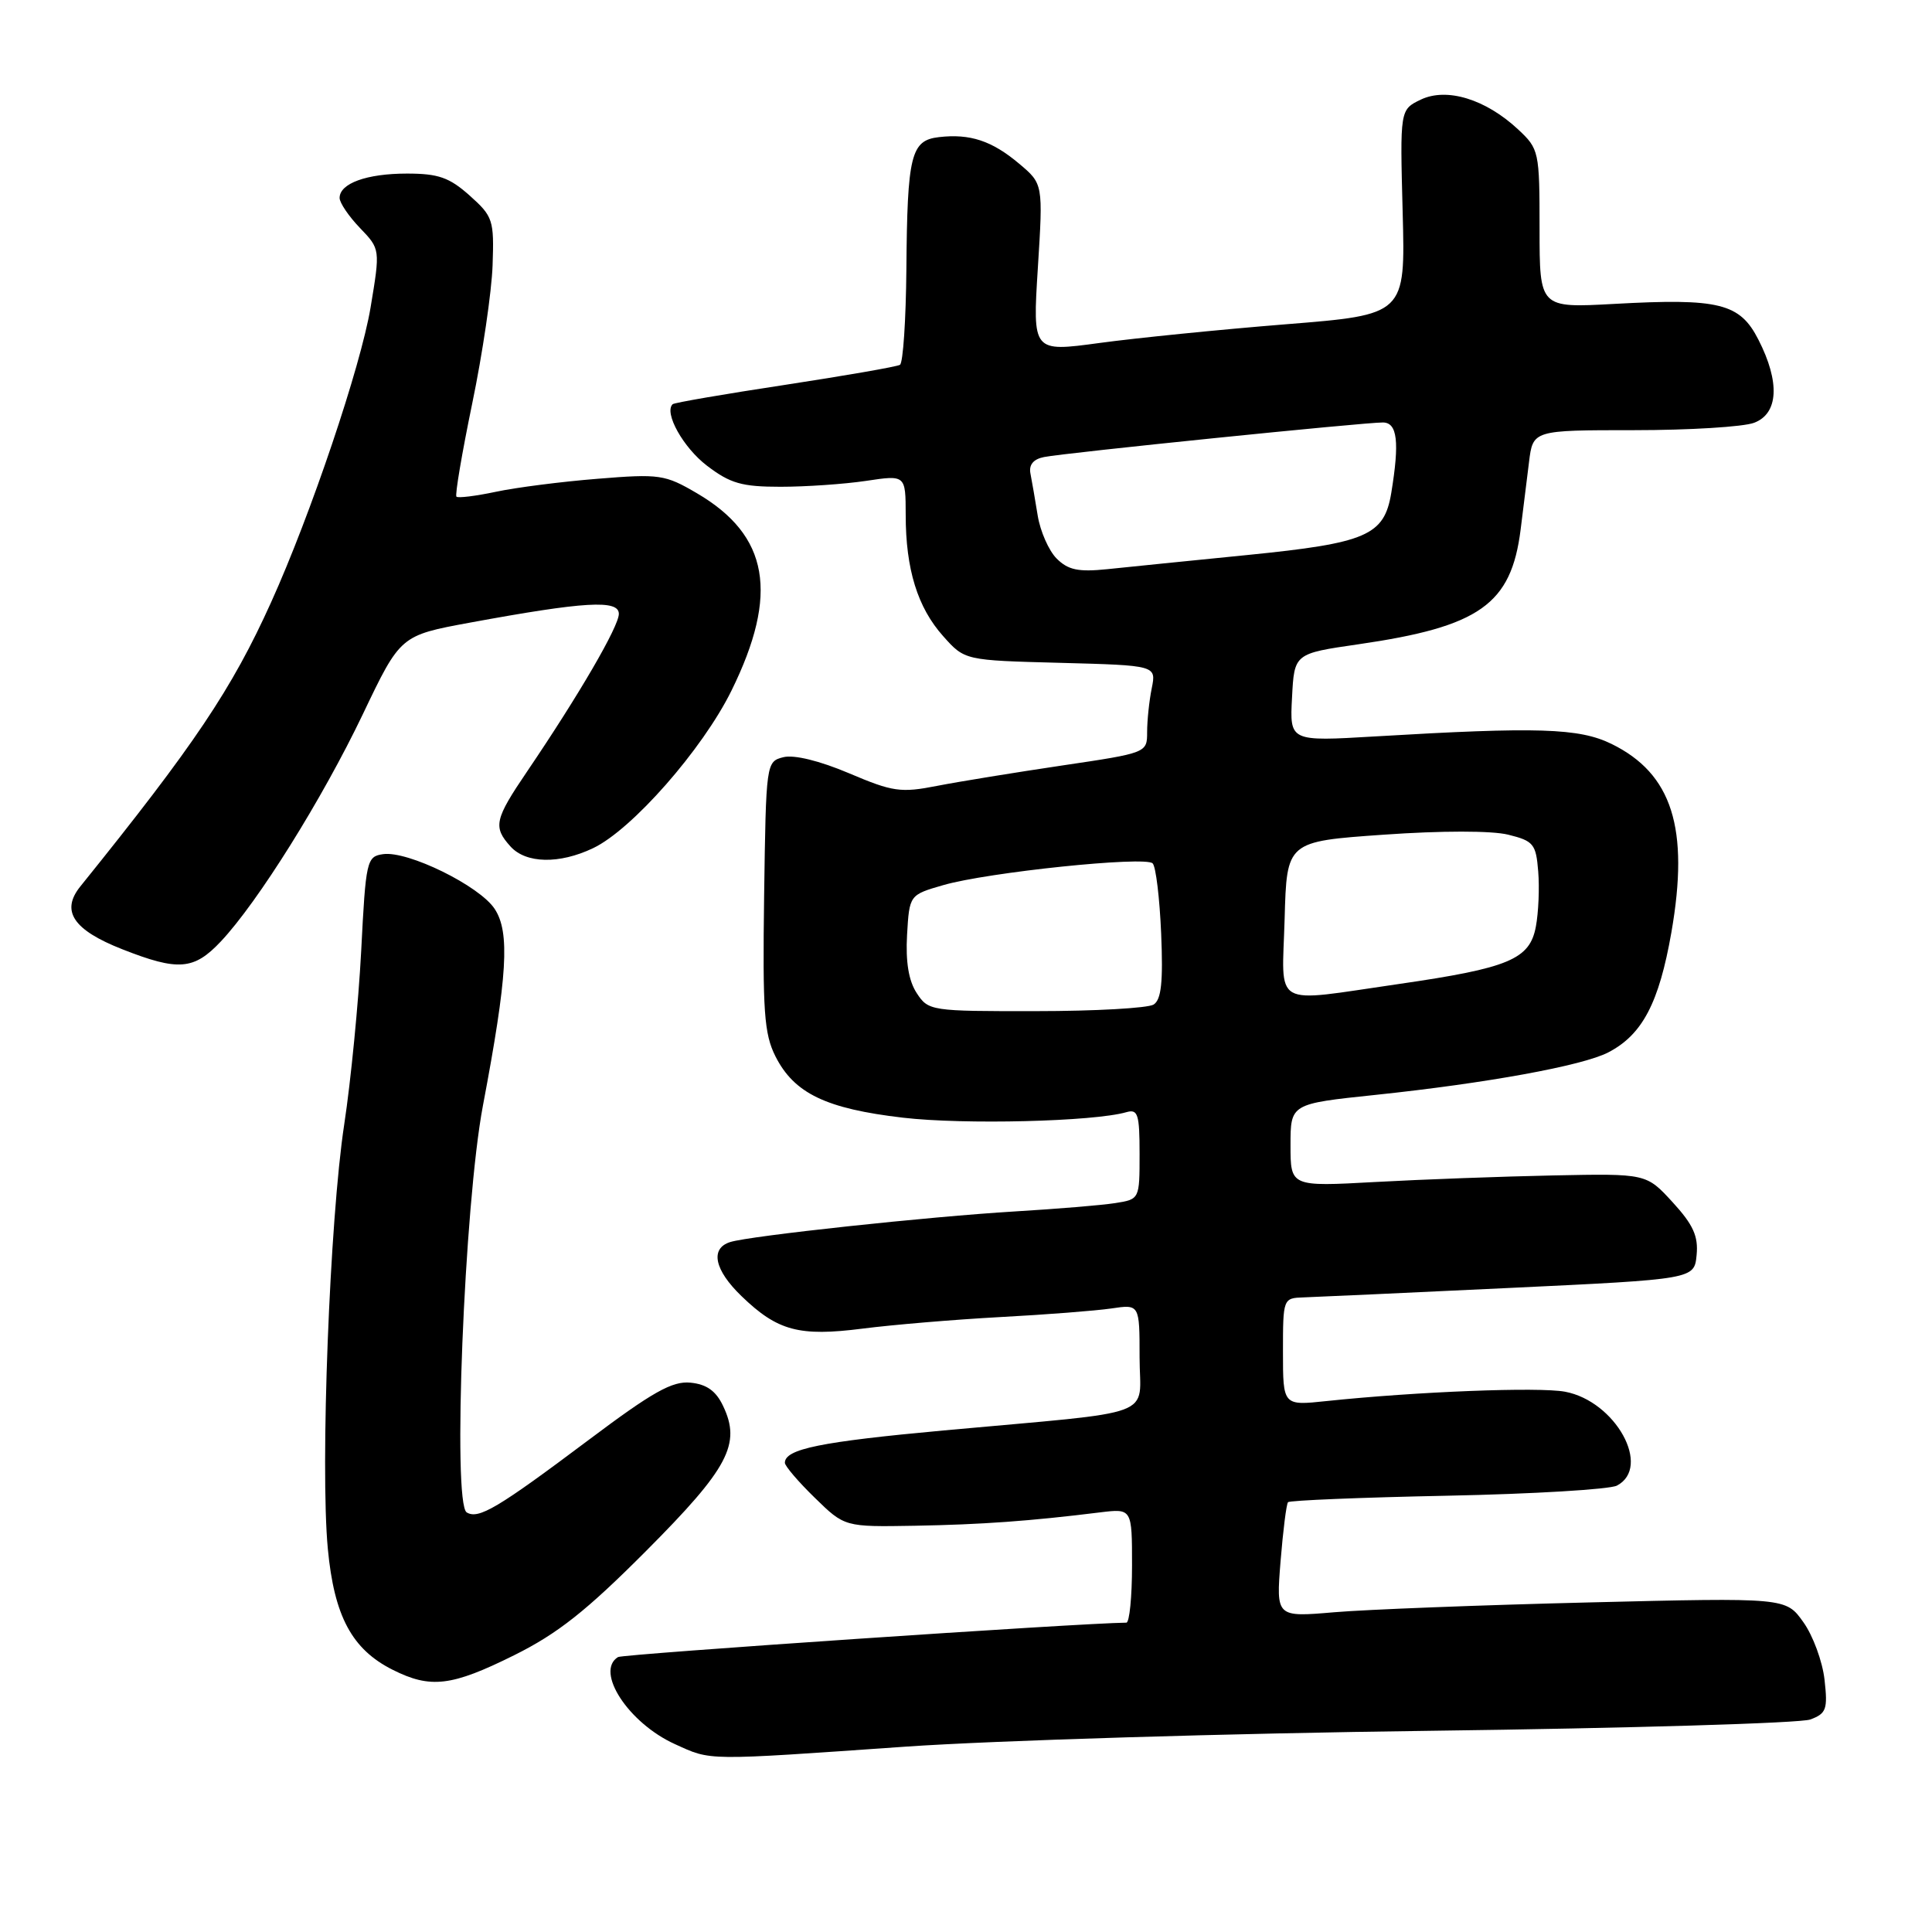 <?xml version="1.0" encoding="UTF-8" standalone="no"?>
<!DOCTYPE svg PUBLIC "-//W3C//DTD SVG 1.1//EN" "http://www.w3.org/Graphics/SVG/1.1/DTD/svg11.dtd" >
<svg xmlns="http://www.w3.org/2000/svg" xmlns:xlink="http://www.w3.org/1999/xlink" version="1.1" viewBox="0 0 256 256">
 <g >
 <path fill="currentColor"
d=" M 120.00 231.44 C 131.82 230.62 163.10 229.67 189.50 229.34 C 215.90 229.00 238.57 228.33 239.88 227.84 C 242.00 227.05 242.20 226.49 241.76 222.57 C 241.49 220.16 240.23 216.72 238.95 214.94 C 236.64 211.69 236.64 211.69 210.57 212.33 C 196.23 212.68 181.03 213.27 176.80 213.63 C 169.09 214.29 169.09 214.29 169.68 206.89 C 170.01 202.83 170.45 199.30 170.67 199.05 C 170.88 198.81 180.38 198.42 191.78 198.19 C 203.18 197.96 213.29 197.35 214.25 196.85 C 218.90 194.41 214.07 185.67 207.38 184.41 C 203.89 183.76 187.75 184.39 175.75 185.65 C 170.00 186.26 170.00 186.26 170.00 179.13 C 170.00 172.04 170.02 172.00 172.75 171.91 C 174.26 171.86 186.53 171.30 200.00 170.66 C 224.50 169.50 224.50 169.50 224.81 166.30 C 225.05 163.80 224.36 162.28 221.63 159.30 C 218.15 155.50 218.15 155.50 205.83 155.75 C 199.05 155.89 188.44 156.28 182.25 156.62 C 171.00 157.24 171.00 157.24 171.00 151.75 C 171.00 146.26 171.00 146.26 182.25 145.08 C 196.99 143.53 209.68 141.22 213.10 139.45 C 217.62 137.11 219.83 132.90 221.47 123.53 C 223.87 109.74 221.57 102.51 213.53 98.57 C 209.24 96.47 203.75 96.30 182.20 97.58 C 170.89 98.25 170.89 98.25 171.20 92.42 C 171.50 86.60 171.50 86.60 180.00 85.37 C 196.07 83.04 200.24 80.09 201.49 70.18 C 201.81 67.60 202.31 63.59 202.60 61.25 C 203.12 57.00 203.12 57.00 216.50 57.00 C 223.85 57.00 231.02 56.56 232.43 56.02 C 235.66 54.80 235.88 50.64 233.00 45.01 C 230.54 40.17 227.81 39.50 213.86 40.27 C 204.00 40.81 204.00 40.81 204.00 30.31 C 204.00 20.05 203.93 19.74 201.16 17.15 C 196.85 13.13 191.70 11.56 188.26 13.20 C 185.50 14.53 185.50 14.53 185.86 28.12 C 186.22 41.70 186.22 41.70 170.36 42.97 C 161.64 43.67 150.52 44.79 145.66 45.45 C 136.82 46.65 136.82 46.65 137.52 35.51 C 138.22 24.36 138.22 24.36 135.03 21.68 C 131.43 18.65 128.53 17.69 124.41 18.17 C 120.70 18.60 120.22 20.52 120.10 35.69 C 120.04 42.40 119.66 48.09 119.25 48.34 C 118.84 48.59 111.97 49.78 104.00 51.00 C 96.03 52.21 89.33 53.36 89.13 53.56 C 87.95 54.68 90.53 59.31 93.68 61.71 C 96.76 64.06 98.30 64.50 103.42 64.50 C 106.76 64.50 111.86 64.15 114.75 63.72 C 120.00 62.93 120.00 62.93 120.01 68.22 C 120.01 75.42 121.58 80.50 124.98 84.30 C 127.83 87.50 127.83 87.50 140.52 87.83 C 153.22 88.17 153.22 88.17 152.61 91.21 C 152.27 92.88 152.00 95.49 152.00 97.01 C 152.00 99.75 151.96 99.77 140.75 101.43 C 134.56 102.35 127.11 103.56 124.18 104.13 C 119.35 105.08 118.29 104.92 112.50 102.46 C 108.61 100.81 105.22 99.98 103.81 100.33 C 101.52 100.91 101.50 101.04 101.25 118.71 C 101.04 133.98 101.25 136.99 102.75 139.97 C 105.23 144.88 109.45 146.91 119.65 148.10 C 127.69 149.04 144.91 148.62 149.25 147.37 C 150.78 146.93 151.00 147.63 151.00 152.89 C 151.00 158.91 151.00 158.91 147.75 159.42 C 145.96 159.70 140.00 160.19 134.50 160.52 C 123.13 161.20 99.38 163.75 96.75 164.58 C 94.06 165.43 94.66 168.28 98.25 171.74 C 103.03 176.36 105.89 177.12 114.28 176.05 C 118.25 175.54 126.45 174.85 132.50 174.52 C 138.55 174.20 145.19 173.68 147.25 173.38 C 151.00 172.82 151.00 172.82 151.00 179.85 C 151.00 188.02 154.01 186.89 125.06 189.54 C 108.71 191.04 104.00 192.00 104.00 193.83 C 104.00 194.25 105.78 196.34 107.96 198.46 C 111.92 202.33 111.92 202.33 121.21 202.17 C 130.10 202.01 136.48 201.55 145.75 200.40 C 150.00 199.88 150.00 199.88 150.00 207.44 C 150.00 211.60 149.66 215.00 149.25 215.01 C 143.07 215.07 82.54 219.17 81.89 219.57 C 78.81 221.47 83.27 228.31 89.42 231.10 C 94.31 233.32 93.20 233.31 120.00 231.44 Z  M 68.12 219.33 C 73.90 216.46 77.70 213.45 85.64 205.48 C 96.53 194.55 98.23 191.34 95.81 186.29 C 94.87 184.30 93.63 183.42 91.49 183.21 C 89.08 182.97 86.47 184.44 78.00 190.80 C 65.95 199.84 63.40 201.36 61.84 200.40 C 59.93 199.22 61.51 159.61 63.99 146.50 C 67.24 129.34 67.59 123.54 65.55 120.44 C 63.55 117.38 54.04 112.71 50.76 113.18 C 48.59 113.49 48.47 114.01 47.86 126.00 C 47.50 132.88 46.49 143.22 45.61 149.00 C 43.69 161.57 42.42 194.43 43.44 205.23 C 44.28 214.15 46.63 218.54 52.02 221.25 C 57.05 223.78 59.83 223.45 68.12 219.33 Z  M 29.26 124.75 C 34.16 119.55 42.71 105.87 48.09 94.61 C 53.06 84.20 53.06 84.20 62.28 82.50 C 77.49 79.70 82.00 79.44 82.00 81.34 C 82.00 83.01 76.70 92.11 69.86 102.20 C 65.52 108.59 65.31 109.58 67.65 112.17 C 69.70 114.43 74.11 114.52 78.58 112.39 C 83.73 109.95 93.09 99.29 96.92 91.52 C 103.24 78.68 101.89 70.95 92.35 65.36 C 88.12 62.88 87.40 62.77 79.19 63.44 C 74.41 63.82 68.33 64.60 65.68 65.17 C 63.03 65.73 60.69 66.02 60.48 65.81 C 60.27 65.60 61.21 60.05 62.57 53.47 C 63.94 46.88 65.15 38.65 65.27 35.16 C 65.48 29.15 65.33 28.68 62.23 25.91 C 59.54 23.51 58.08 23.00 53.92 23.00 C 48.59 23.00 45.00 24.30 45.00 26.23 C 45.00 26.87 46.21 28.66 47.69 30.20 C 50.39 33.01 50.39 33.01 49.10 40.76 C 47.79 48.58 41.17 68.21 35.92 79.81 C 30.72 91.32 25.76 98.71 10.65 117.45 C 8.02 120.71 9.69 123.22 16.20 125.78 C 23.62 128.70 25.69 128.54 29.26 124.75 Z  M 121.47 131.59 C 120.40 129.96 119.99 127.46 120.19 123.88 C 120.50 118.58 120.50 118.58 125.00 117.28 C 130.88 115.58 151.75 113.41 152.73 114.40 C 153.16 114.82 153.66 119.01 153.86 123.71 C 154.13 130.12 153.88 132.46 152.86 133.11 C 152.11 133.58 145.10 133.98 137.27 133.98 C 123.34 134.00 123.01 133.95 121.47 131.59 Z  M 170.22 121.75 C 170.50 111.50 170.50 111.50 183.35 110.60 C 190.98 110.06 197.69 110.06 199.85 110.60 C 203.20 111.43 203.53 111.83 203.82 115.46 C 204.00 117.63 203.86 120.93 203.51 122.78 C 202.70 127.12 199.95 128.27 185.32 130.39 C 168.29 132.84 169.88 133.75 170.22 121.75 Z  M 140.01 74.01 C 138.97 72.97 137.84 70.40 137.50 68.31 C 137.16 66.21 136.73 63.71 136.54 62.75 C 136.31 61.59 136.92 60.84 138.34 60.56 C 141.06 60.01 180.89 55.95 183.25 55.98 C 185.16 56.00 185.46 58.56 184.35 65.32 C 183.41 70.96 181.10 71.96 165.30 73.54 C 157.71 74.30 149.34 75.14 146.71 75.42 C 142.89 75.81 141.53 75.53 140.01 74.01 Z "/>
</g>
</svg>